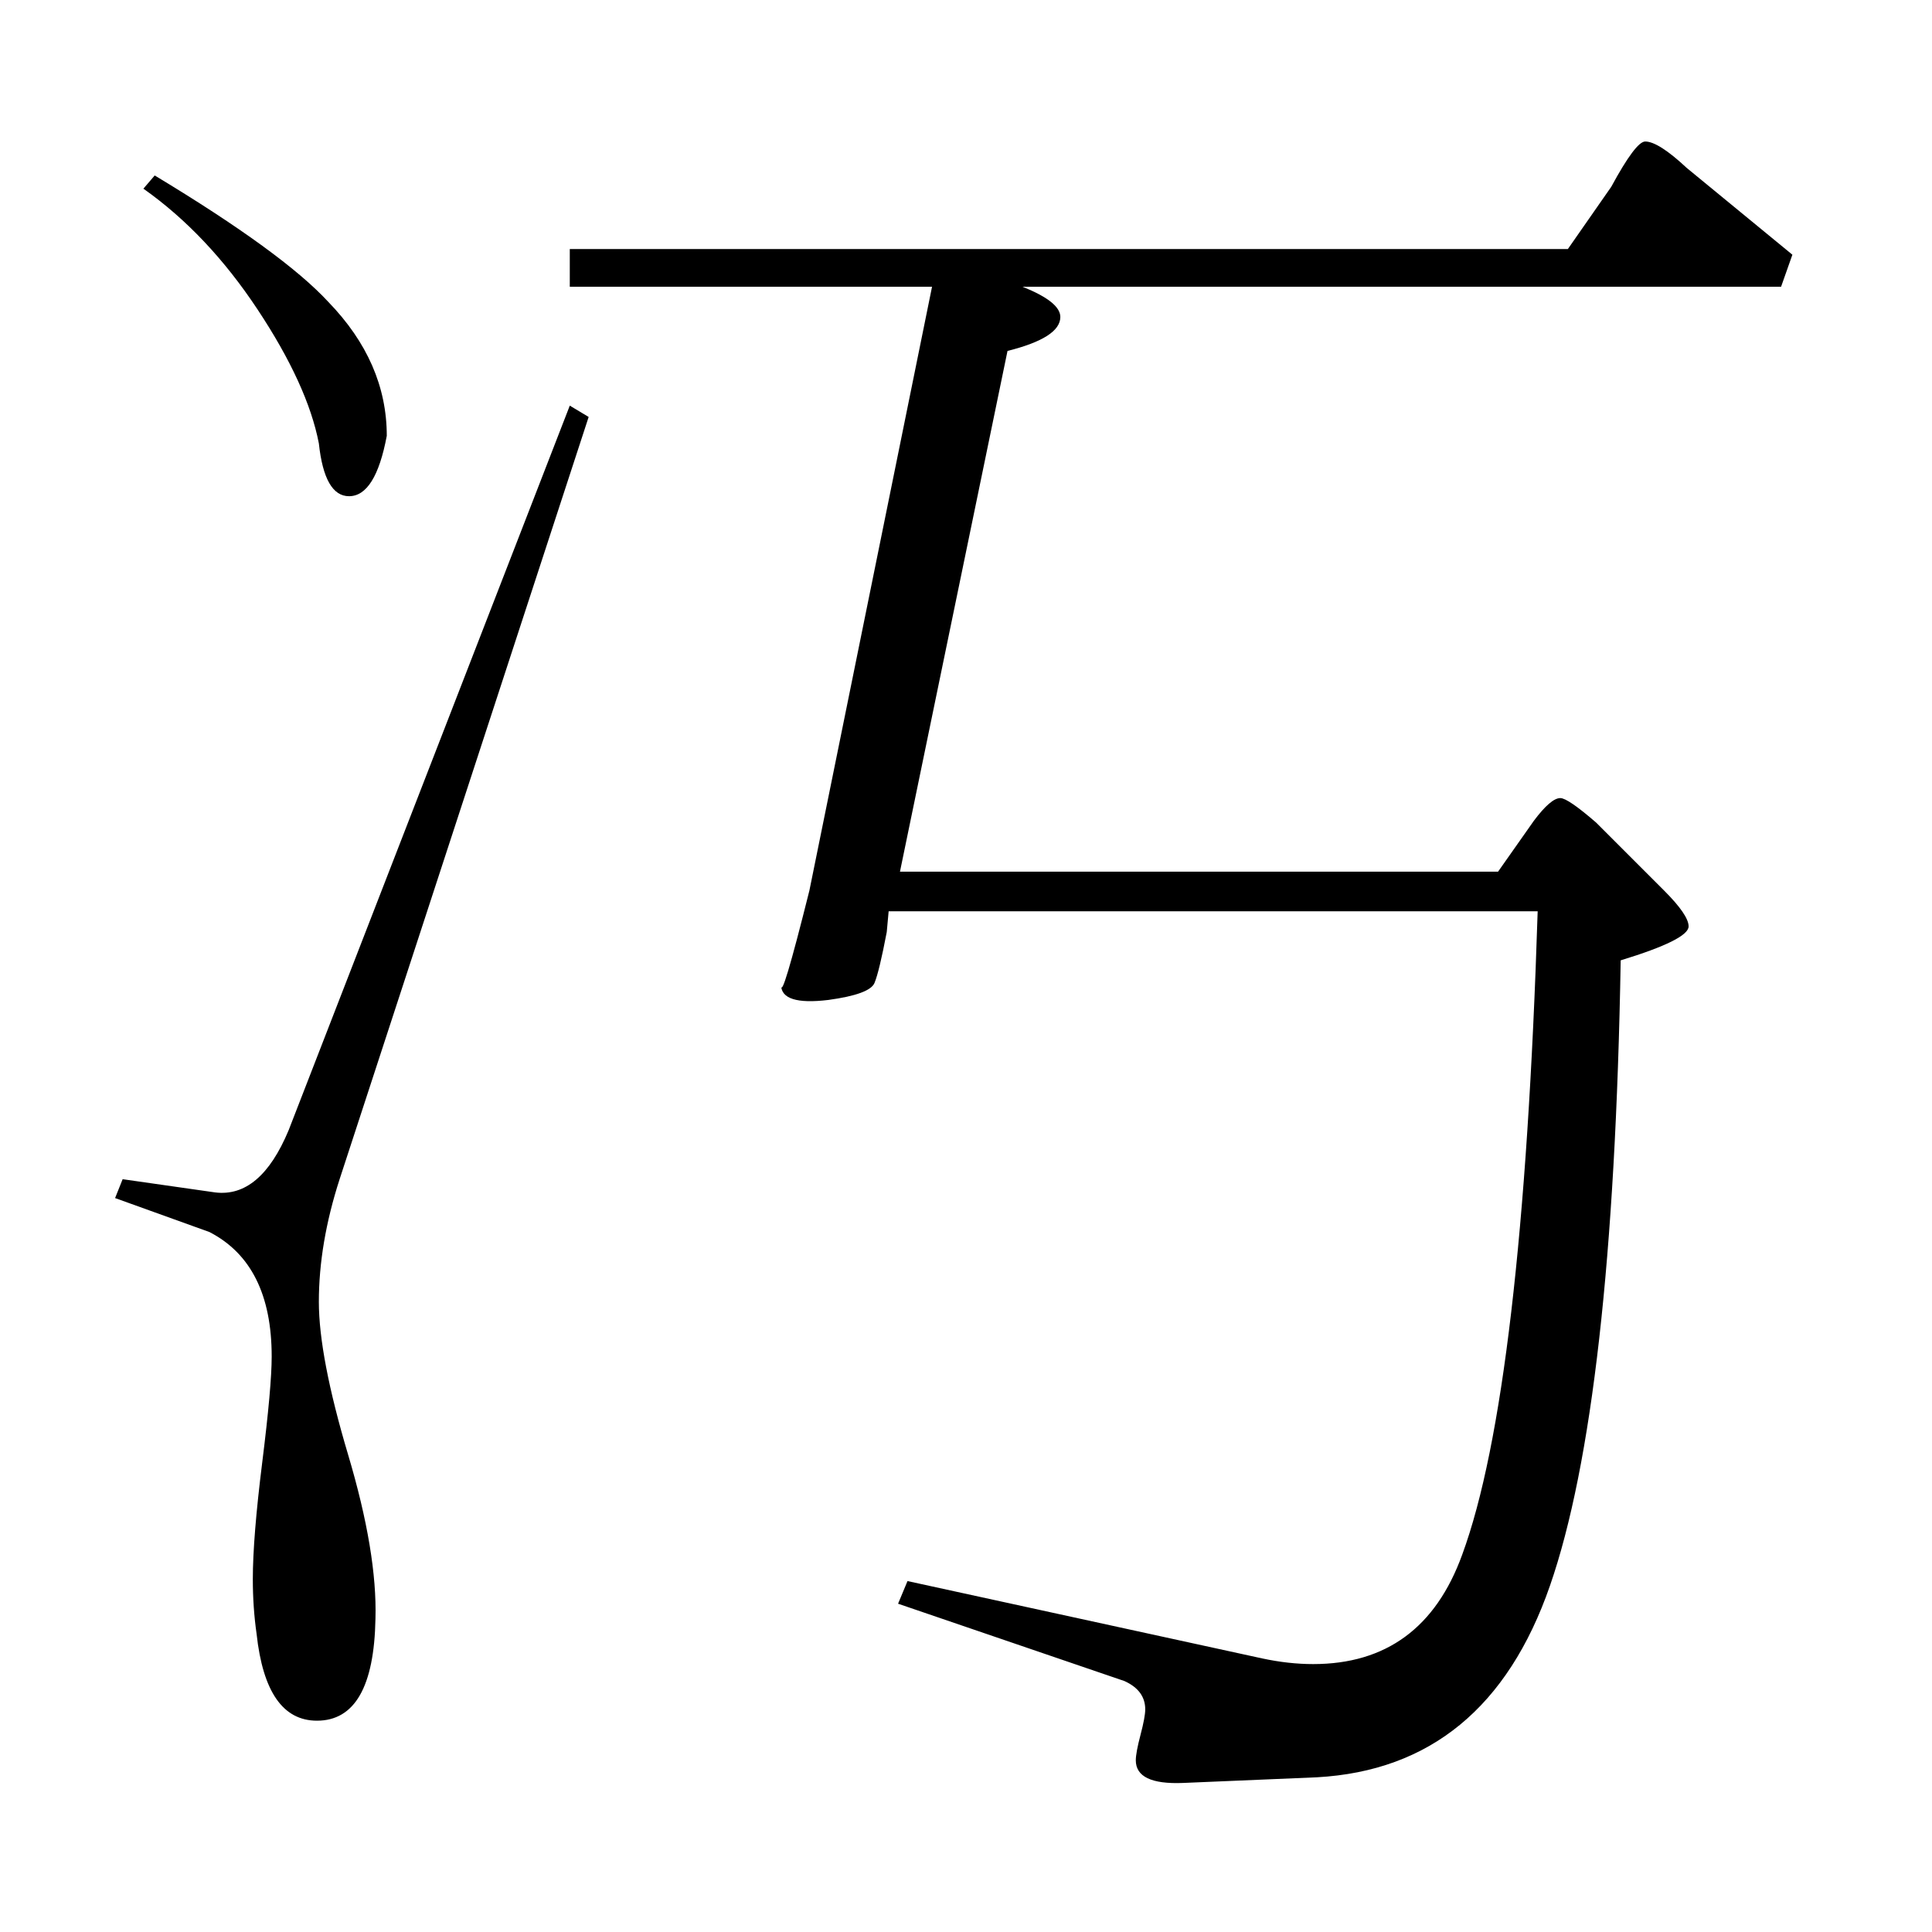 <?xml version="1.0" standalone="no"?>
<!DOCTYPE svg PUBLIC "-//W3C//DTD SVG 1.1//EN" "http://www.w3.org/Graphics/SVG/1.1/DTD/svg11.dtd" >
<svg xmlns="http://www.w3.org/2000/svg" xmlns:xlink="http://www.w3.org/1999/xlink" version="1.1" viewBox="0 -205 1024 1024">
  <g transform="matrix(1 0 0 -1 0 819)">
   <path fill="currentColor"
d="M205 793q-6 -32 -20 -32q-13 0 -16 28q-6 31 -32.5 71t-60.5 64l6 7q68 -41 92 -67q31 -32 31 -71zM312 803l-132 -404q-11 -34 -11 -65q0 -29 15.5 -81t14.5 -87q-1 -54 -31 -54q-27 0 -32 46q-2 14 -2 29q0 22 5 62t5 56q0 49 -33 66l-50 18l4 10l49 -7q24 -3 39 33
l149 384zM950 889l-6 -17h-402q20 -8 20 -16q0 -11 -28 -18l-57 -276h317l19 27q9 12 14 12q4 0 19 -13l36 -36q13 -13 13 -19q0 -7 -36 -18q-4 -235 -37.5 -331.5t-123.5 -101.5l-71 -3q-25 -1 -25 12q0 4 2.5 13.5t2.5 13.5q0 10 -11 15l-120 41l5 12l188 -41q14 -3 27 -3
q58 0 79 58q32 87 40 341h-344l-1 -11q-4 -21 -6.5 -27t-24.5 -9q-25 -3 -25 8q0 -10 15 50l65 320h-192v20h529l23 33q13 24 18 24q7 0 22 -14z" />
  </g>

</svg>
